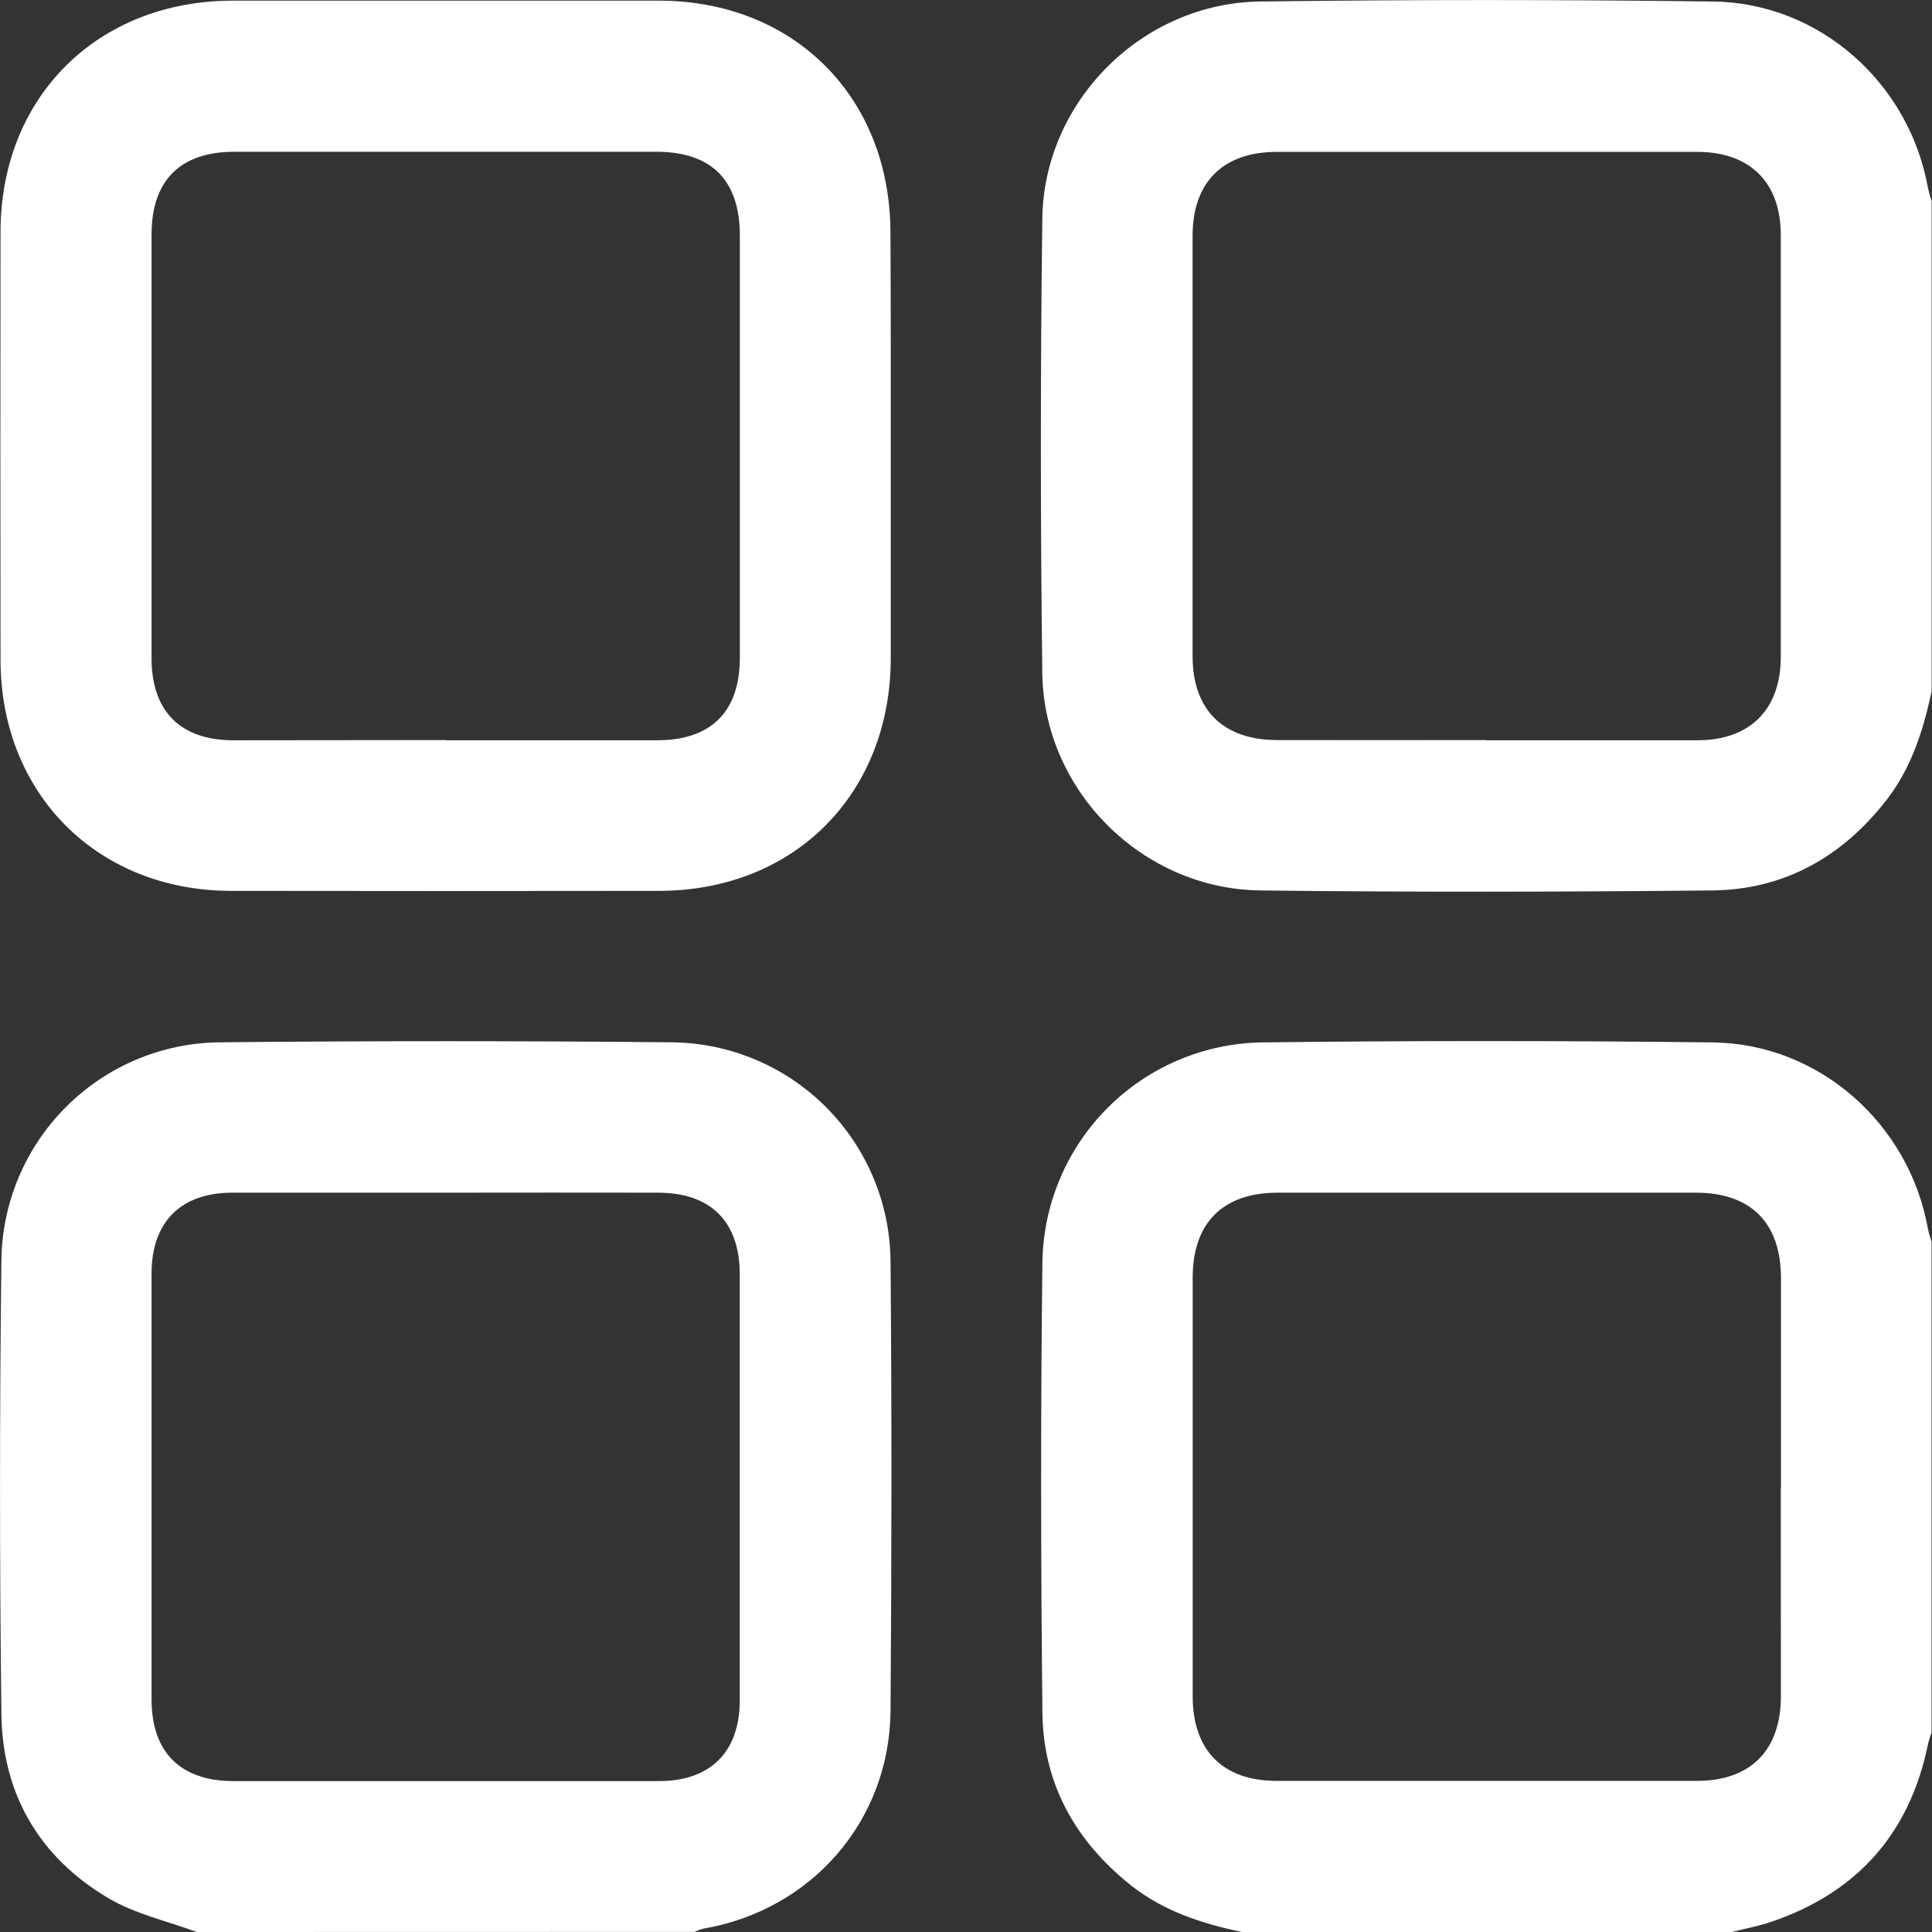 <svg width="18" height="18" viewBox="0 0 18 18" fill="none" xmlns="http://www.w3.org/2000/svg">
<rect x="0" y="0" width="18" height="18" fill="#333333" stroke="none"/>
<g clip-path="url(#clip0_189_4986)">
<path d="M1.834 18C1.557 17.898 1.258 17.832 1.008 17.684C0.367 17.304 0.023 16.716 0.013 15.973C-0.004 14.562 -0.004 13.151 0.013 11.739C0.02 11.203 0.237 10.69 0.617 10.311C0.997 9.932 1.51 9.716 2.047 9.711C3.452 9.697 4.857 9.697 6.262 9.711C6.802 9.717 7.318 9.935 7.698 10.317C8.079 10.7 8.294 11.217 8.297 11.757C8.309 13.15 8.307 14.544 8.297 15.937C8.289 16.963 7.564 17.795 6.552 17.969C6.524 17.976 6.498 17.987 6.472 17.999L1.834 18ZM4.166 11.112C3.499 11.112 2.832 11.112 2.164 11.112C1.685 11.112 1.413 11.384 1.412 11.863C1.412 13.186 1.412 14.51 1.412 15.833C1.412 16.324 1.681 16.593 2.172 16.594C3.495 16.594 4.817 16.594 6.14 16.594C6.62 16.594 6.892 16.321 6.892 15.842C6.892 14.519 6.892 13.196 6.892 11.873C6.892 11.382 6.623 11.113 6.132 11.112C5.477 11.111 4.822 11.111 4.167 11.112H4.166Z" fill="white"/>
<path d="M17.997 6.439C17.918 6.808 17.806 7.162 17.568 7.464C17.157 7.987 16.621 8.288 15.956 8.296C14.551 8.31 13.145 8.313 11.74 8.296C10.643 8.282 9.725 7.368 9.711 6.272C9.693 4.861 9.693 3.449 9.711 2.038C9.725 0.942 10.643 0.028 11.74 0.014C13.145 -0.004 14.55 -0.004 15.956 0.014C16.949 0.024 17.789 0.771 17.963 1.754C17.972 1.794 17.983 1.833 17.997 1.871V6.439ZM13.847 6.897C14.502 6.897 15.158 6.897 15.814 6.897C16.304 6.897 16.59 6.611 16.591 6.123C16.591 4.811 16.591 3.499 16.591 2.188C16.591 1.699 16.303 1.415 15.813 1.415C14.507 1.415 13.202 1.415 11.897 1.415C11.395 1.415 11.111 1.697 11.111 2.197C11.111 3.503 11.111 4.808 11.111 6.113C11.111 6.613 11.395 6.894 11.897 6.895C12.547 6.896 13.197 6.896 13.847 6.895V6.897Z" fill="white"/>
<path d="M11.568 18C11.194 17.92 10.836 17.805 10.53 17.56C10.017 17.149 9.719 16.617 9.712 15.959C9.697 14.555 9.695 13.151 9.712 11.746C9.724 11.21 9.941 10.7 10.32 10.321C10.698 9.942 11.209 9.724 11.744 9.712C13.148 9.695 14.552 9.695 15.957 9.712C16.949 9.723 17.789 10.47 17.963 11.452C17.971 11.492 17.983 11.531 17.996 11.569V16.138C17.985 16.176 17.971 16.214 17.962 16.253C17.792 17.083 17.302 17.633 16.503 17.905C16.383 17.946 16.257 17.969 16.134 18H11.568ZM16.593 13.859C16.593 13.209 16.593 12.559 16.593 11.909C16.593 11.395 16.314 11.113 15.804 11.112C14.504 11.112 13.204 11.112 11.904 11.112C11.393 11.112 11.112 11.393 11.112 11.904C11.112 13.204 11.112 14.504 11.112 15.805C11.112 16.308 11.394 16.592 11.893 16.592C13.198 16.592 14.504 16.592 15.809 16.592C16.309 16.592 16.591 16.308 16.592 15.807C16.592 15.159 16.592 14.509 16.591 13.859H16.593Z" fill="white"/>
<path d="M8.299 4.168C8.299 4.824 8.299 5.48 8.299 6.136C8.296 7.397 7.401 8.298 6.142 8.3C4.813 8.302 3.484 8.302 2.155 8.3C0.908 8.3 0.007 7.397 0.005 6.15C0.003 4.821 0.003 3.492 0.005 2.162C0.005 0.905 0.907 0.008 2.167 0.006C3.491 0.006 4.814 0.006 6.137 0.006C7.397 0.006 8.293 0.905 8.296 2.164C8.3 2.831 8.299 3.501 8.299 4.168ZM4.155 6.897C4.811 6.897 5.466 6.897 6.122 6.897C6.625 6.897 6.893 6.63 6.893 6.129C6.893 4.817 6.893 3.506 6.893 2.195C6.893 1.679 6.629 1.415 6.117 1.414H2.183C1.68 1.414 1.413 1.681 1.412 2.182C1.412 3.499 1.412 4.817 1.412 6.134C1.412 6.626 1.681 6.896 2.171 6.897C2.832 6.897 3.494 6.896 4.155 6.895V6.897Z" fill="white"/>
</g>
<defs>
<clipPath id="clip0_189_4986">
<rect width="17.997" height="18" fill="white"/>
</clipPath>
</defs>
</svg>
